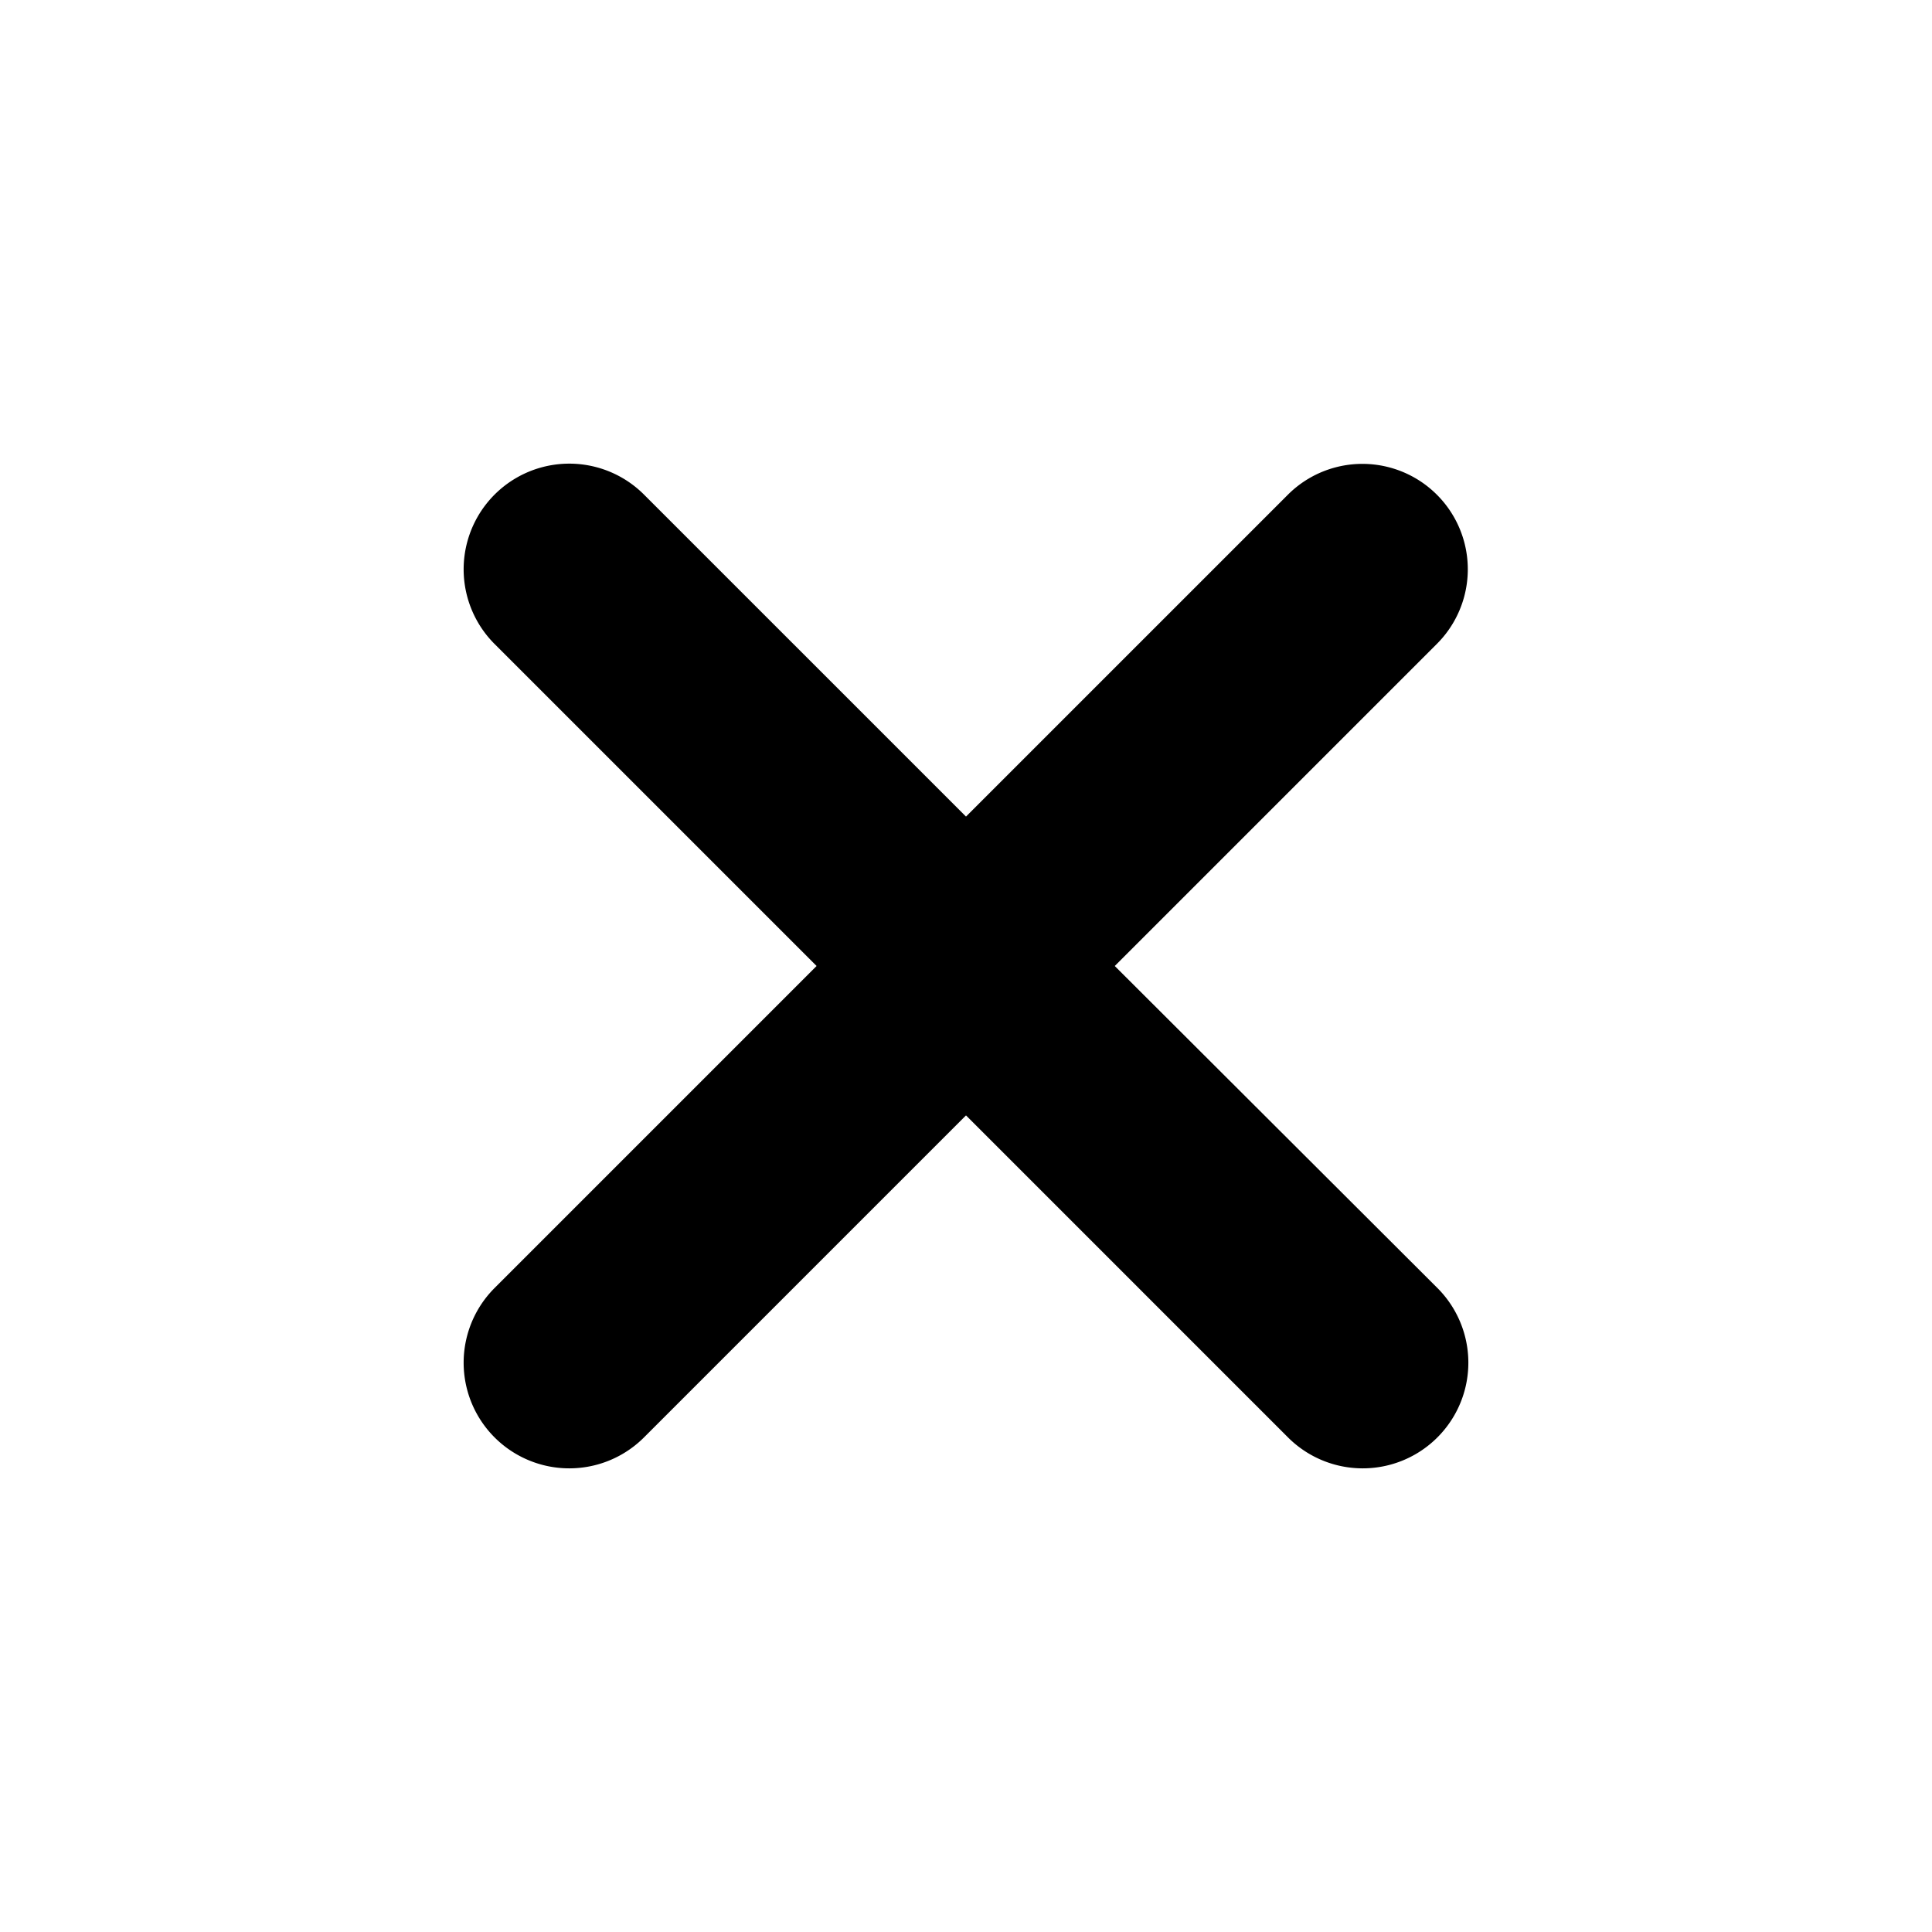 <svg id="Layer_1" data-name="Layer 1" xmlns="http://www.w3.org/2000/svg" viewBox="0 0 30 30"><defs><!--<style>.cls-1{fill:#67707c;}</style>--></defs><path class="oc-icon-indicator" d="M17.31,15l5-5A1.63,1.63,0,1,0,20,7.68l-5,5-5-5A1.63,1.63,0,0,0,7.68,10l5,5-5,5A1.63,1.63,0,1,0,10,22.32l5-5,5,5A1.63,1.63,0,1,0,22.32,20Z"/></svg>
